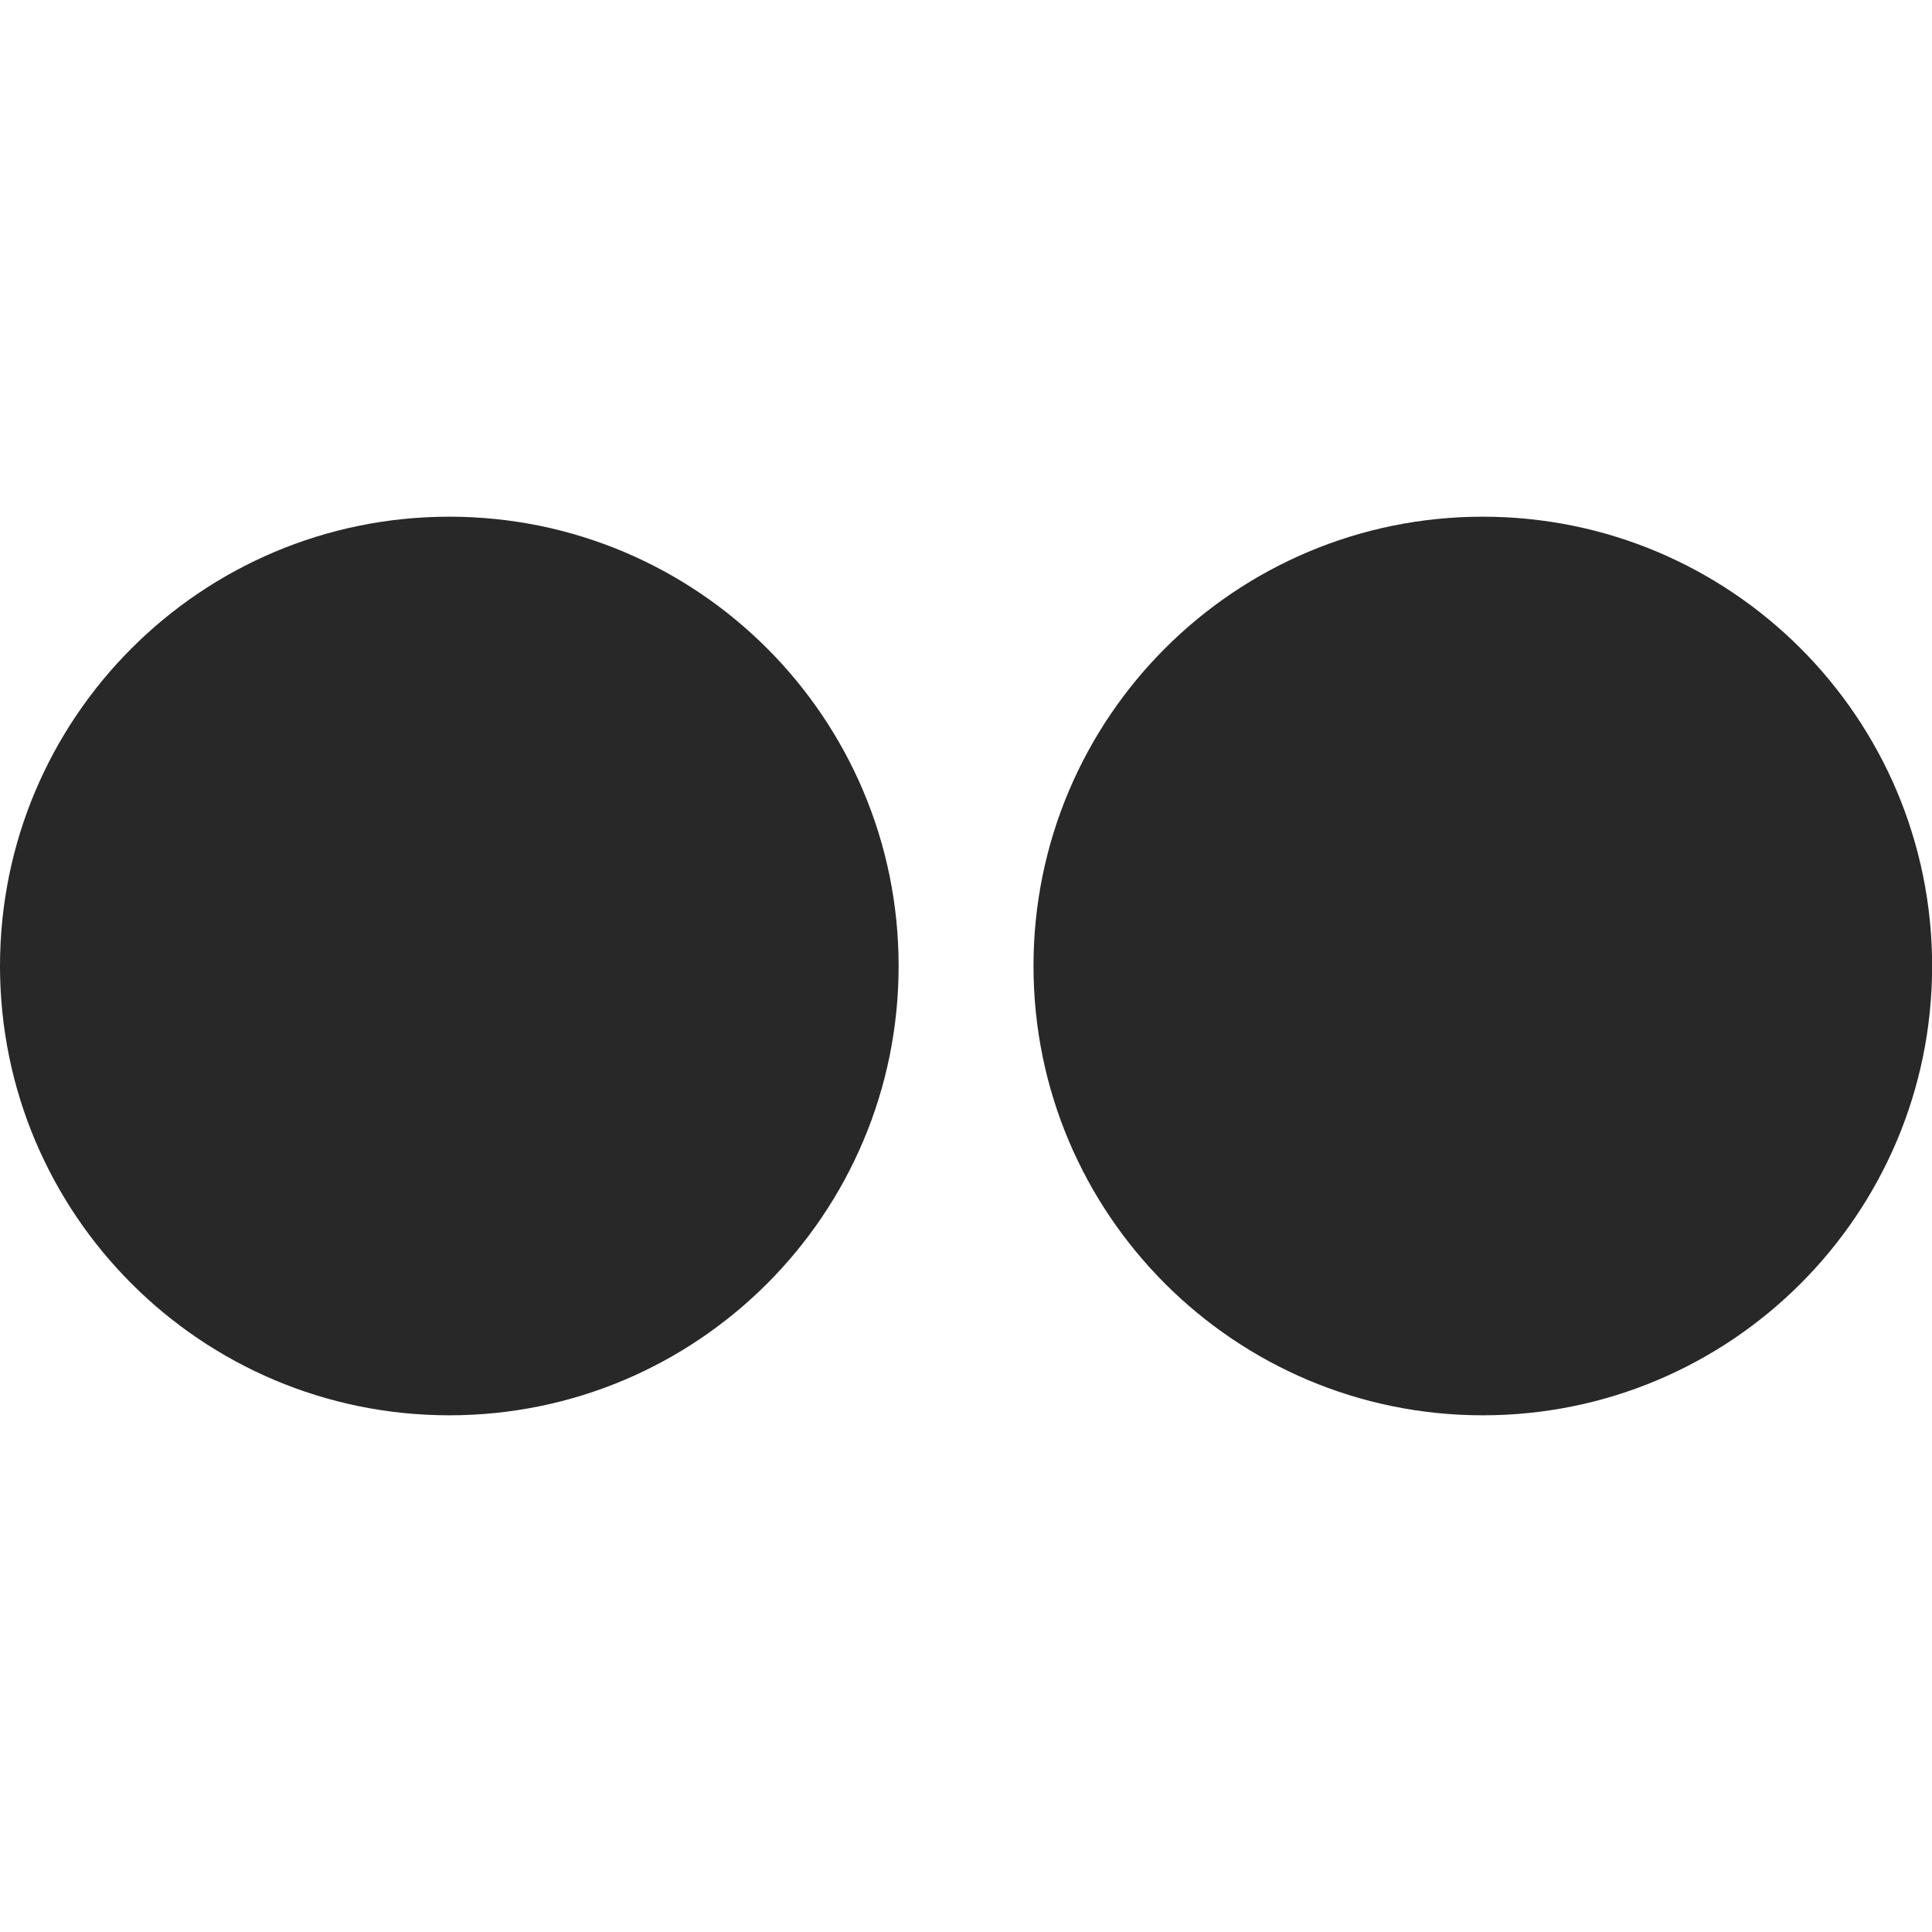 <svg width="16" height="16" version="1.1" xmlns="http://www.w3.org/2000/svg">
  <defs>
    <style type="text/css" id="current-color-scheme">.ColorScheme-Text { color:#282828; } .ColorScheme-Highlight { color:#458588; }</style>
  </defs>
  <path class="ColorScheme-Text" fill="currentColor" d="m3.721 4.279c-2.055 0-3.721 1.666-3.721 3.721 0 2.055 1.666 3.721 3.721 3.721 2.055 0 3.721-1.666 3.721-3.721 0-2.055-1.666-3.721-3.721-3.721zm8.559 0c-2.055 0-3.721 1.666-3.721 3.721 0 2.055 1.666 3.721 3.721 3.721 2.055 0 3.721-1.666 3.721-3.721 0-2.055-1.666-3.721-3.721-3.721z"/>
</svg>

